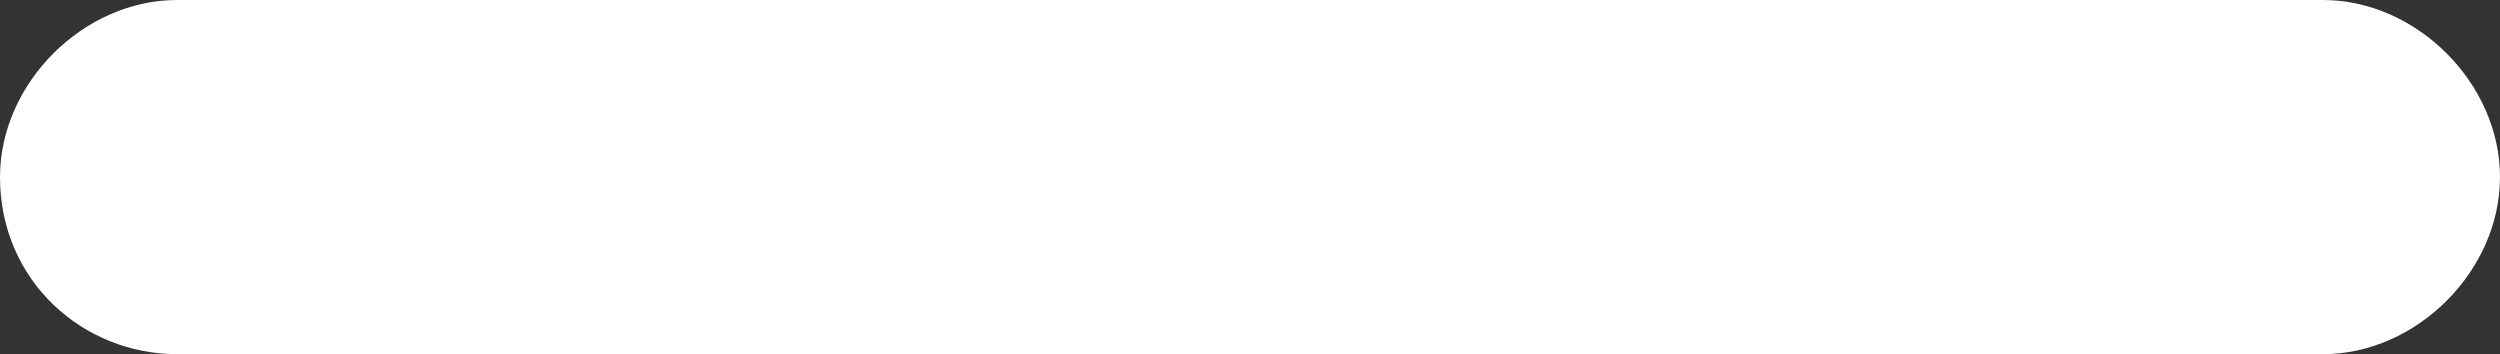 <?xml version="1.0" encoding="utf-8"?>
<!-- Generator: Adobe Illustrator 25.2.0, SVG Export Plug-In . SVG Version: 6.00 Build 0)  -->
<svg version="1.1" id="Layer_1" xmlns="http://www.w3.org/2000/svg" xmlns:xlink="http://www.w3.org/1999/xlink" x="0px" y="0px"
	 viewBox="0 0 24 3.4" style="enable-background:new 0 0 24 3.4;" xml:space="preserve">
<rect x="0" y="0" width="24" height="3.4" fill="#333333" stroke="none"/>
<style type="text/css">
	.st0{fill:#FFFFFF;}
</style>
<path id="XMLID_92_" class="st0" d="M1.7,3.4h20.6c0.9,0,1.7-0.8,1.7-1.7C24,0.8,23.2,0,22.3,0H1.7C0.8,0,0,0.8,0,1.7
	C0,2.7,0.8,3.4,1.7,3.4z"/>
</svg>
